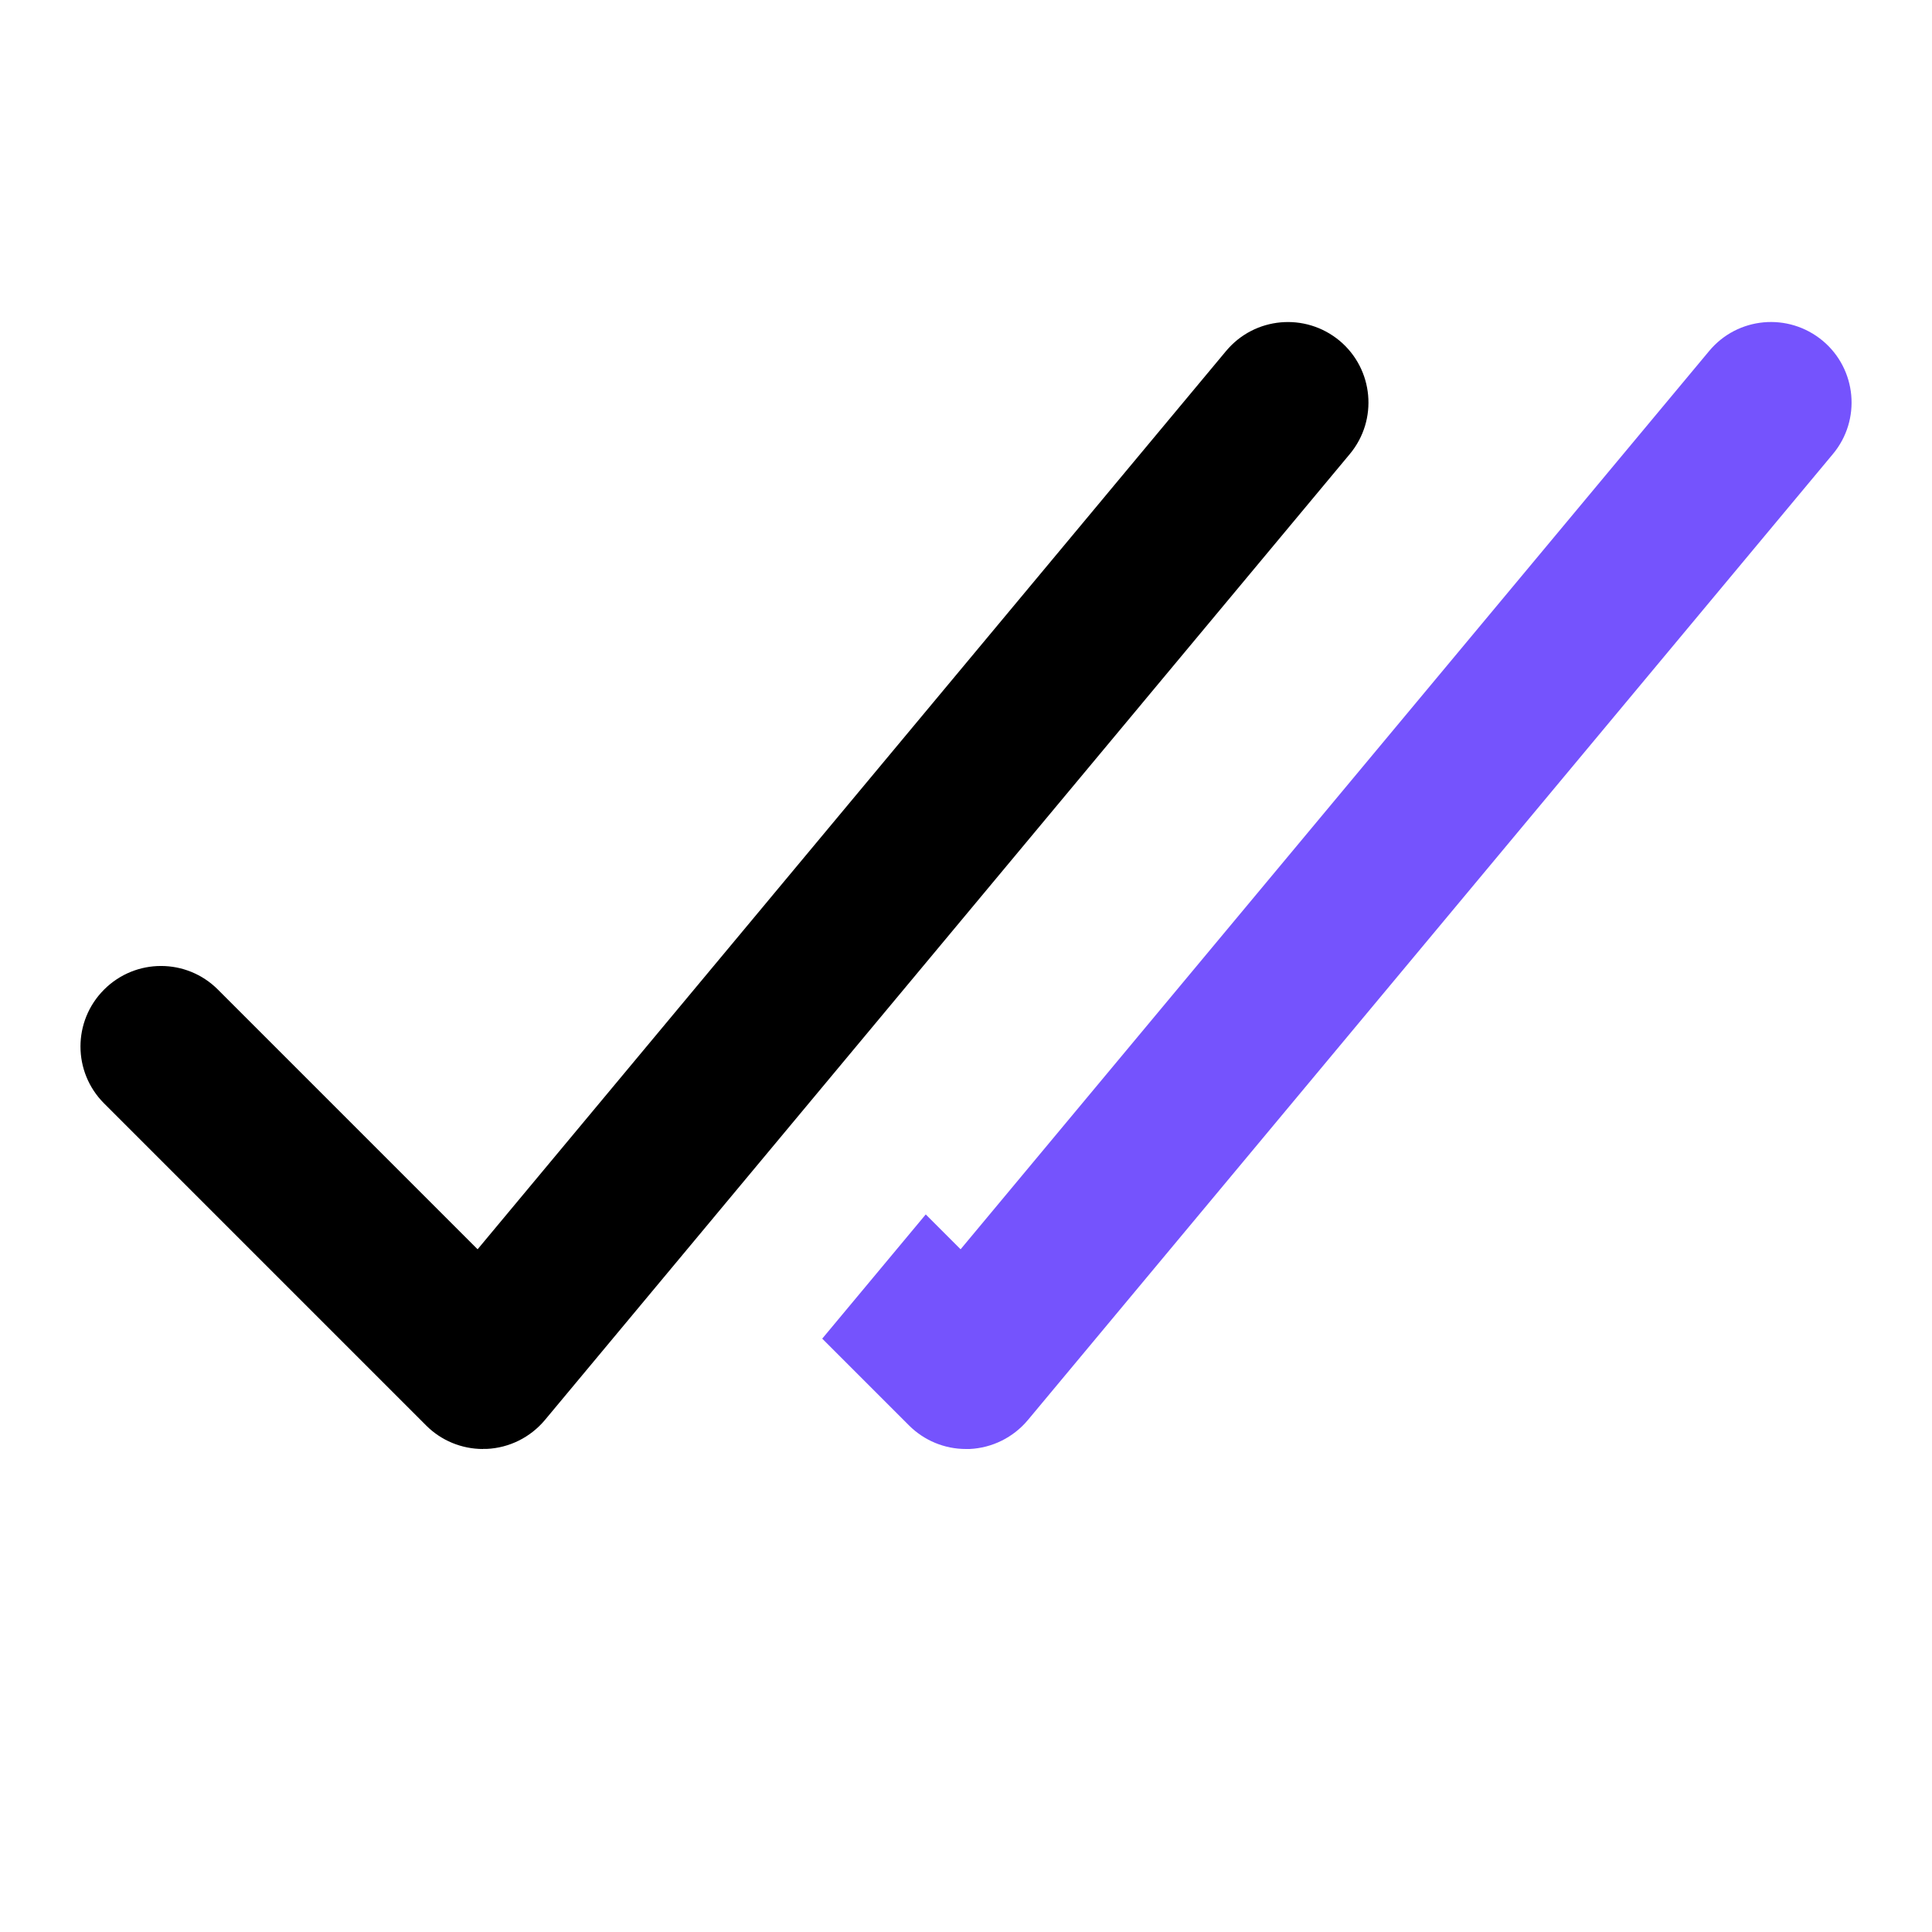 <svg class="icon" xmlns="http://www.w3.org/2000/svg" width="24" height="24" viewBox="0 0 24 24"><g class="icon-wrapper"><path class="icon-accent" d="M22.641,4.232c-.427-.354-1.056-.296-1.409,.128L11.933,15.519l-.433-.433-1.286,1.543,1.078,1.078c.188,.188,.442,.293,.707,.293,.015,0,.03,0,.045,0,.281-.013,.543-.143,.724-.359L22.769,5.64c.354-.424,.296-1.055-.128-1.408Z" fill="#7553fd"></path><path d="M6,18c-.265,0-.52-.105-.707-.293L1.293,13.707c-.391-.391-.391-1.023,0-1.414s1.023-.391,1.414,0l3.226,3.226L15.231,4.36c.354-.424,.983-.481,1.409-.128,.424,.354,.481,.984,.128,1.408L6.769,17.64c-.181,.216-.442,.346-.724,.359-.015,0-.03,0-.045,0Z" fill="currentColor"></path></g></svg>